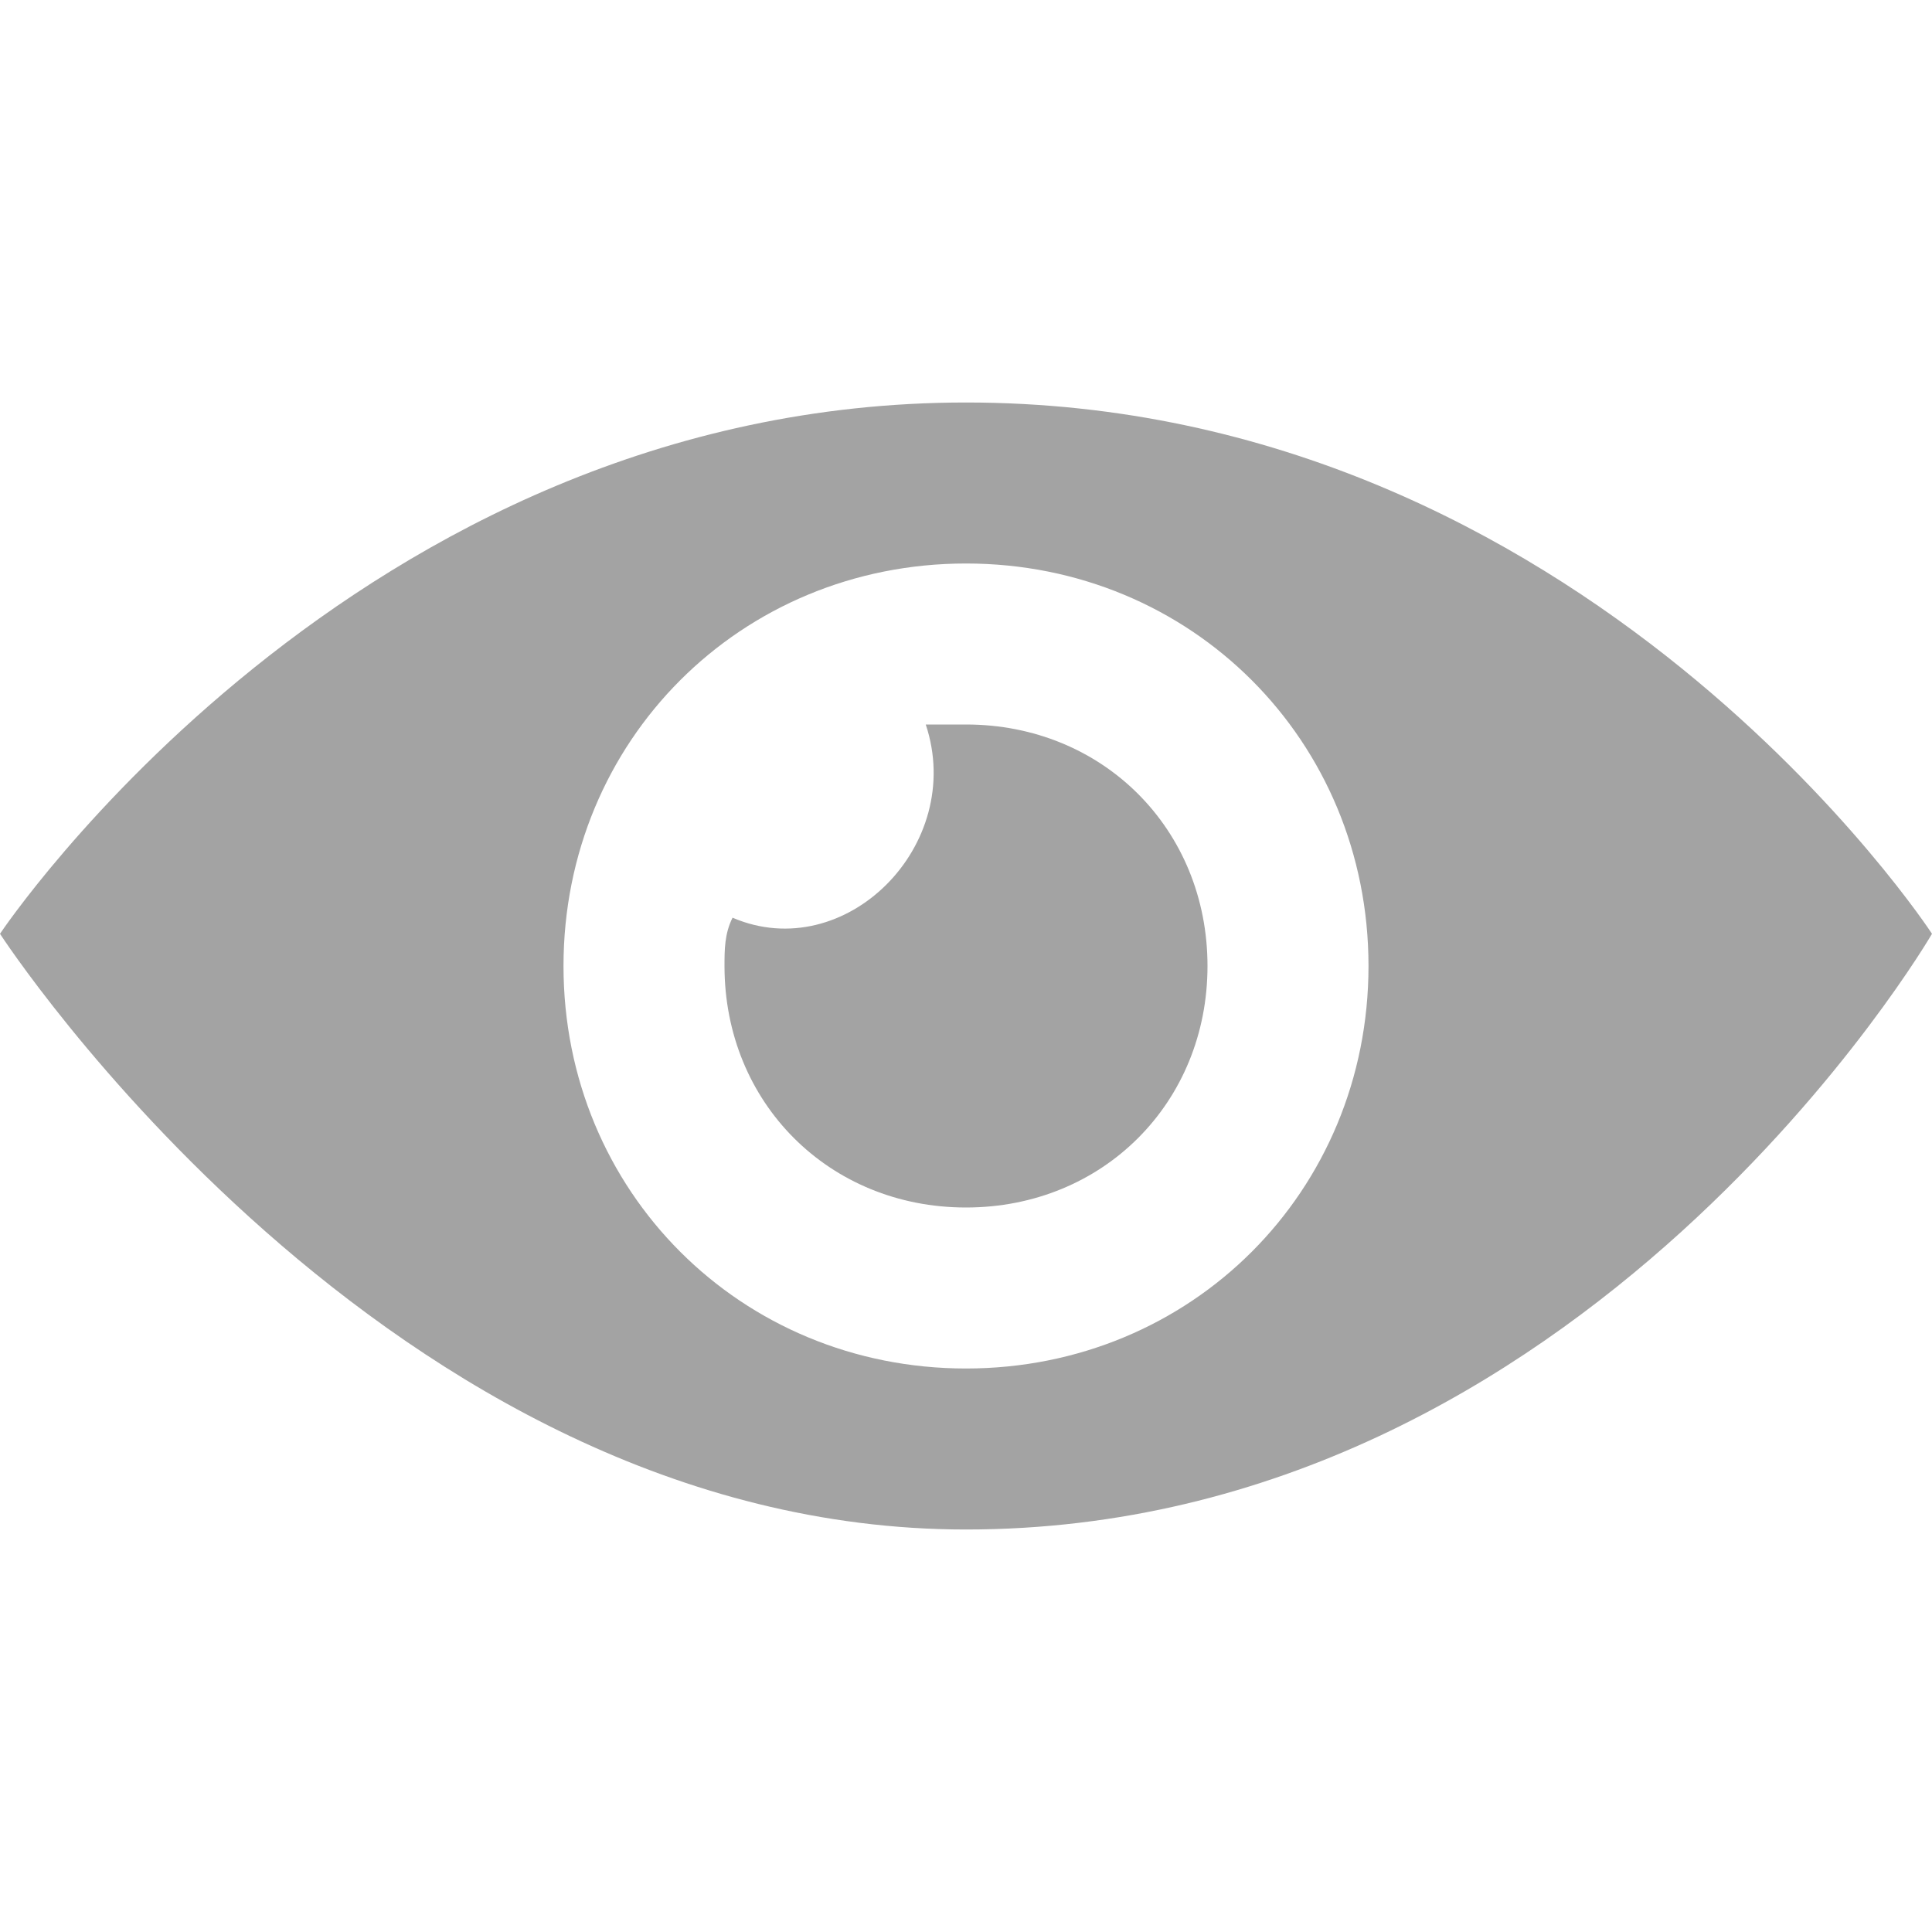 <?xml version="1.0" encoding="utf-8"?>
<!-- Generator: Adobe Illustrator 24.0.3, SVG Export Plug-In . SVG Version: 6.00 Build 0)  -->
<svg version="1.1" id="Layer_1" xmlns="http://www.w3.org/2000/svg" xmlns:xlink="http://www.w3.org/1999/xlink" x="0px" y="0px"
	 viewBox="0 0 24 24" style="enable-background:new 0 0 24 24;" xml:space="preserve">
<style type="text/css">
	.st0{fill:#A3A3A3;}
</style>
<path class="st0" d="M15,12c0,1.7-1.3,3-3,3s-3-1.3-3-3c0-0.2,0-0.4,0.1-0.6C10.5,12,12,10.5,11.5,9c0.2,0,0.4,0,0.5,0
	C13.7,9,15,10.3,15,12z M12,5C4.4,5,0,11.6,0,11.6S4.8,19,12,19c7.7,0,12-7.4,12-7.4S19.7,5,12,5z M12,17c-2.8,0-5-2.2-5-5
	c0-2.8,2.2-5,5-5c2.8,0,5,2.2,5,5C17,14.8,14.8,17,12,17z"/>
</svg>
